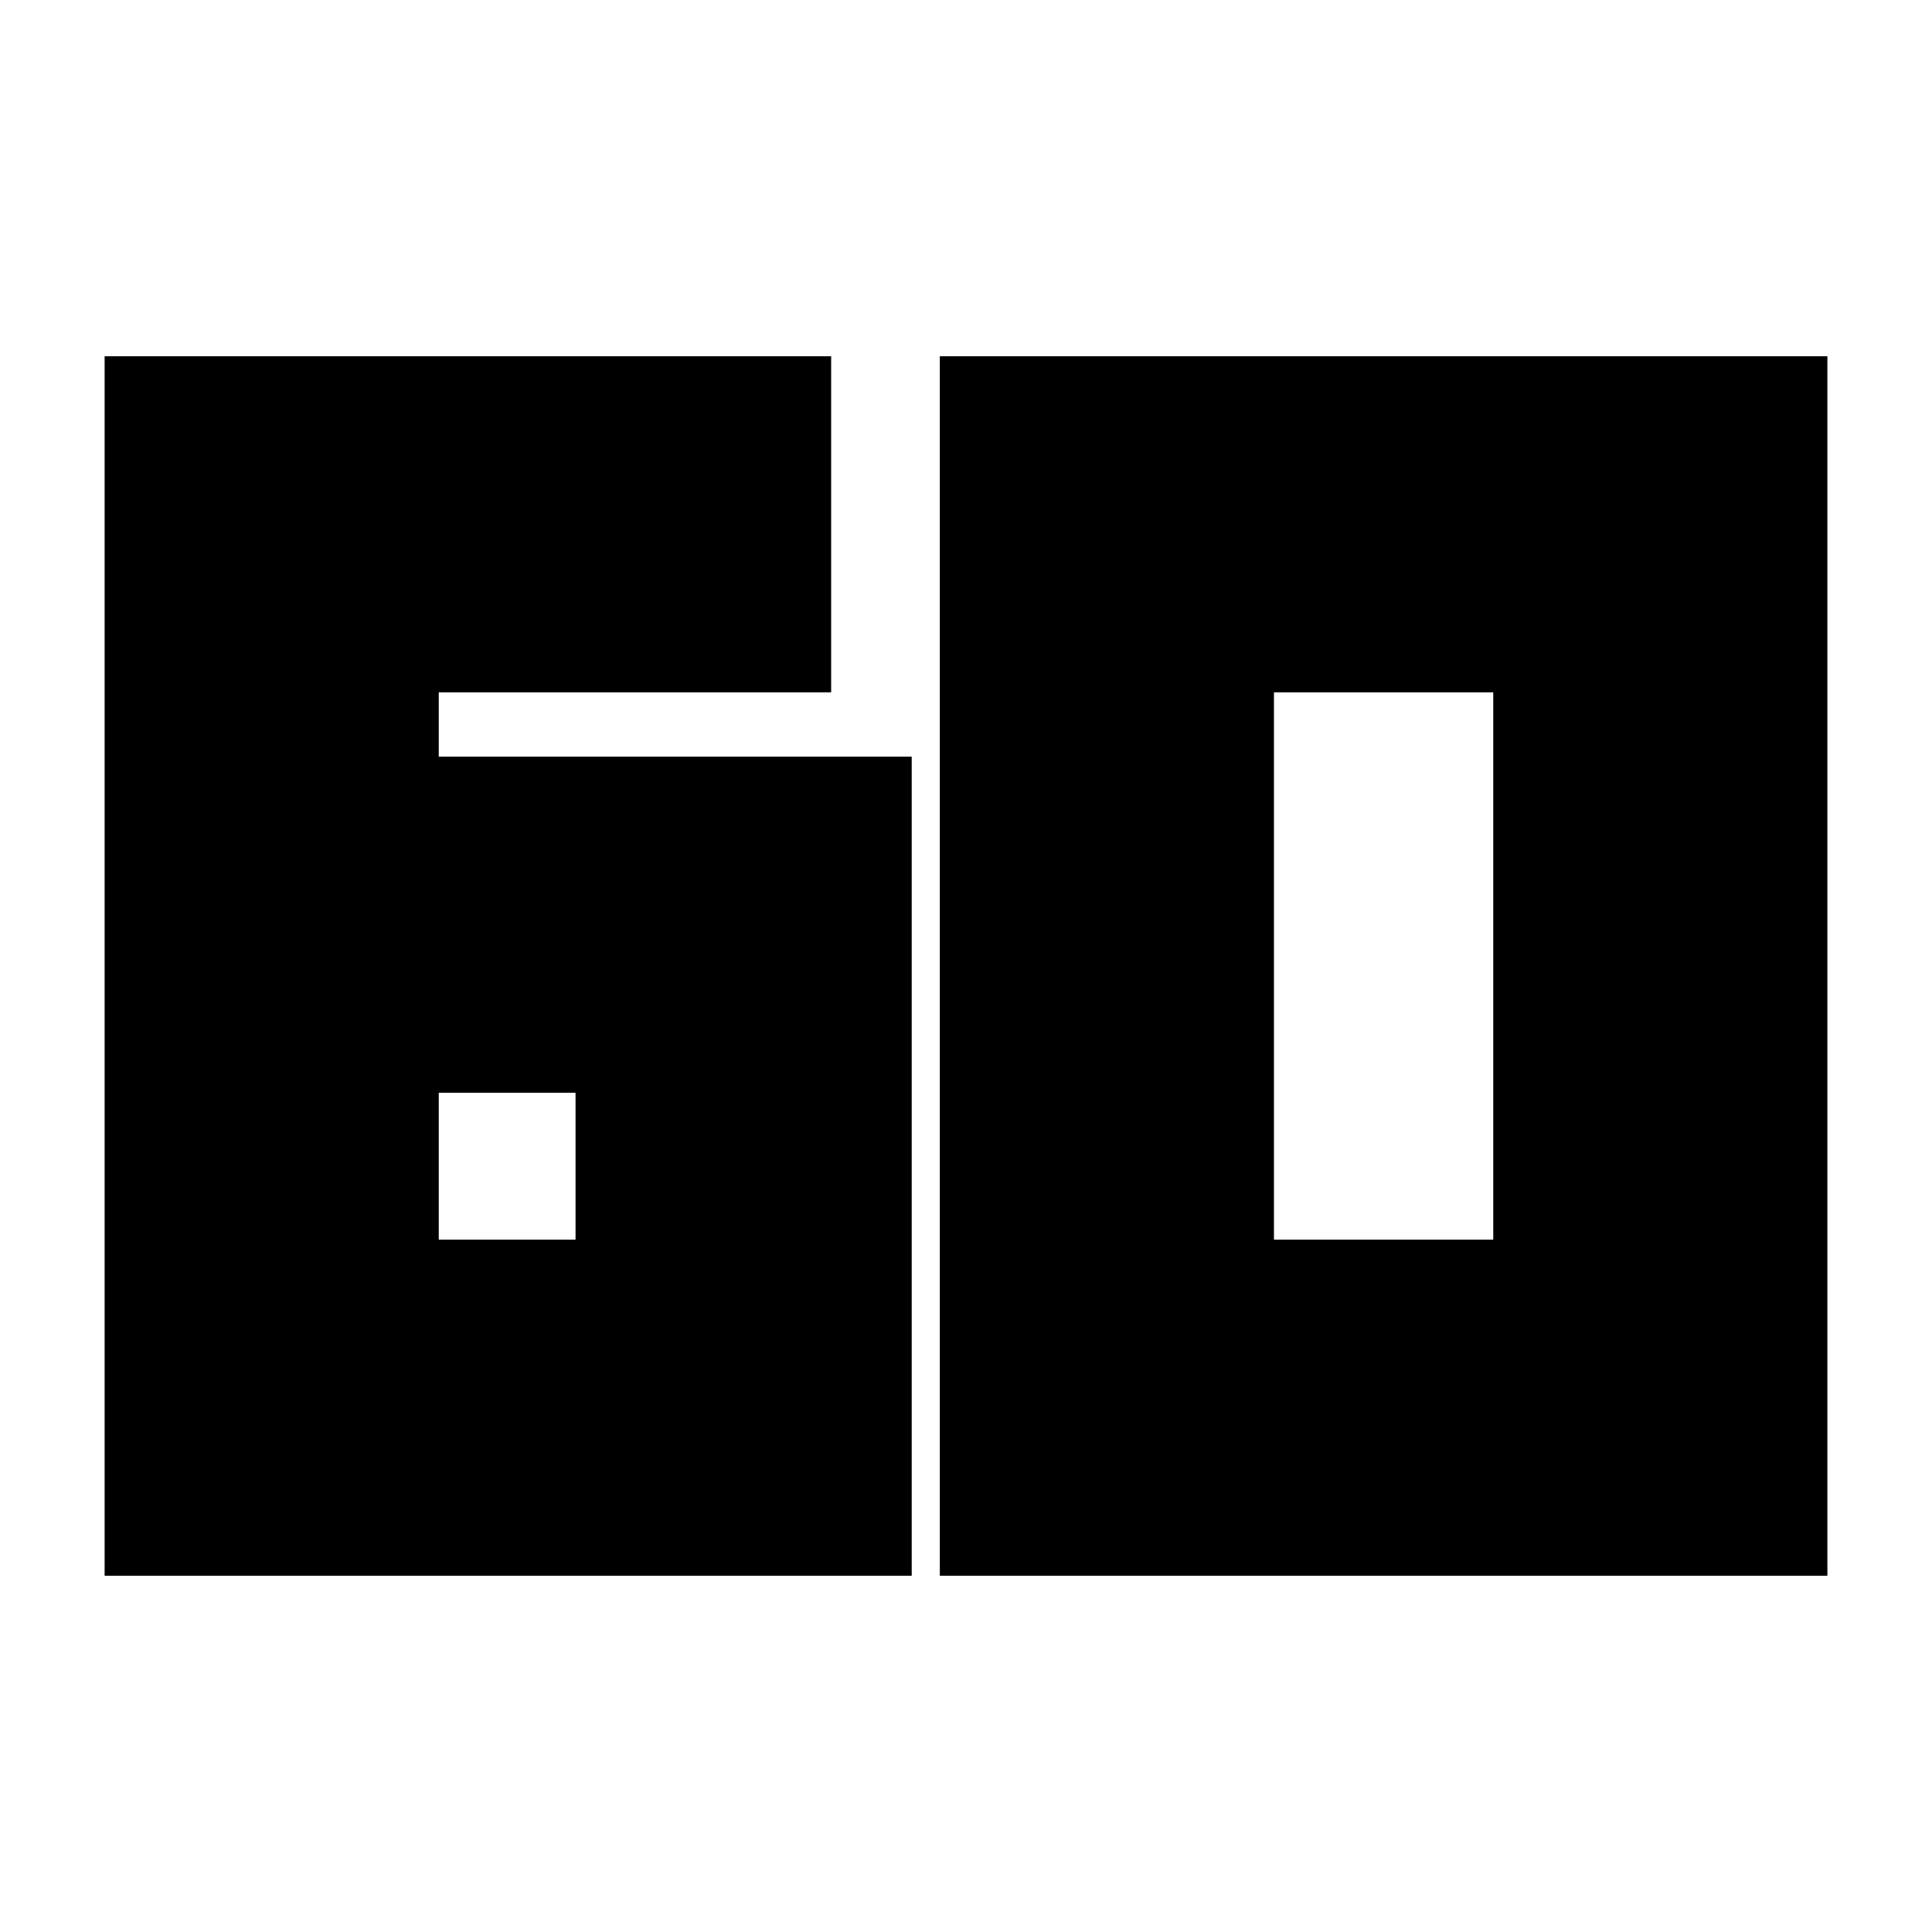 <svg xmlns="http://www.w3.org/2000/svg" height="20" width="20"><path d="M1.083 16.312V3.688h7.521v3.479H4.542v.666h4.896v8.479Zm3.459-3.479h1.416v-1.521H4.542Zm8.646 0h2.27V7.167h-2.27Zm-3.459 3.479V3.688h9.188v12.624Z"/></svg>